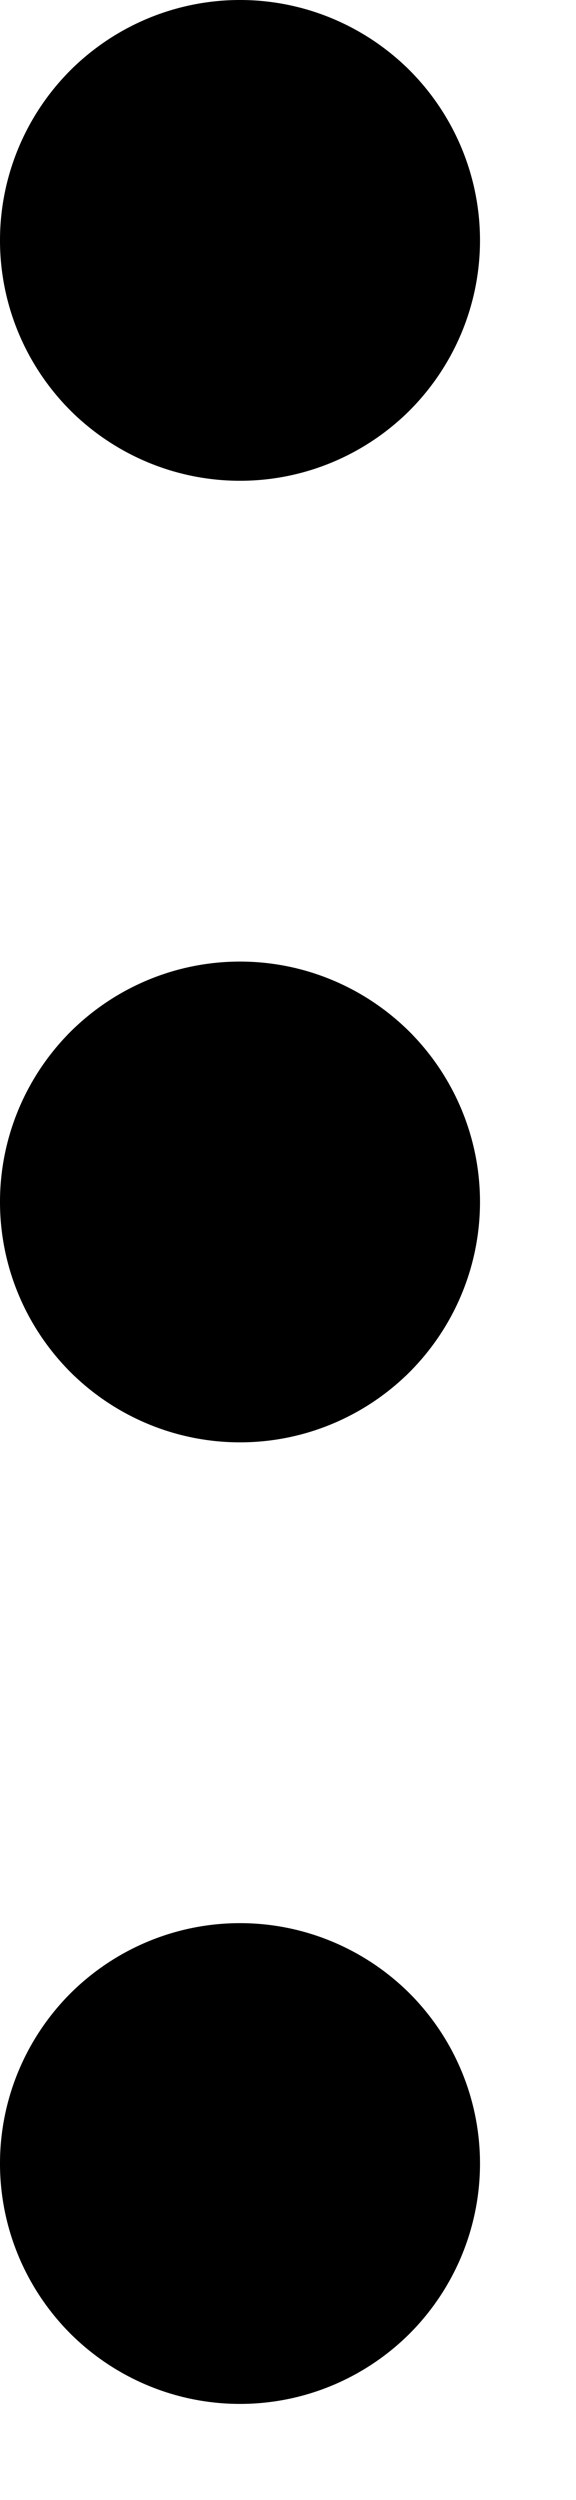 <svg width="3" height="13" viewBox="0 0 3 13" fill="none" xmlns="http://www.w3.org/2000/svg">
<path d="M0 11.25C0 10.918 0.132 10.601 0.366 10.366C0.601 10.132 0.918 10 1.25 10C1.582 10 1.899 10.132 2.134 10.366C2.368 10.601 2.5 10.918 2.5 11.25C2.5 11.582 2.368 11.899 2.134 12.134C1.899 12.368 1.582 12.5 1.25 12.5C0.918 12.5 0.601 12.368 0.366 12.134C0.132 11.899 0 11.582 0 11.25ZM0 6.25C0 5.918 0.132 5.601 0.366 5.366C0.601 5.132 0.918 5 1.25 5C1.582 5 1.899 5.132 2.134 5.366C2.368 5.601 2.5 5.918 2.5 6.25C2.5 6.582 2.368 6.899 2.134 7.134C1.899 7.368 1.582 7.5 1.25 7.5C0.918 7.5 0.601 7.368 0.366 7.134C0.132 6.899 0 6.582 0 6.25ZM0 1.25C0 0.918 0.132 0.601 0.366 0.366C0.601 0.132 0.918 0 1.25 0C1.582 0 1.899 0.132 2.134 0.366C2.368 0.601 2.5 0.918 2.5 1.25C2.5 1.582 2.368 1.899 2.134 2.134C1.899 2.368 1.582 2.5 1.25 2.5C0.918 2.5 0.601 2.368 0.366 2.134C0.132 1.899 0 1.582 0 1.25Z" fill="black"/>
</svg>
